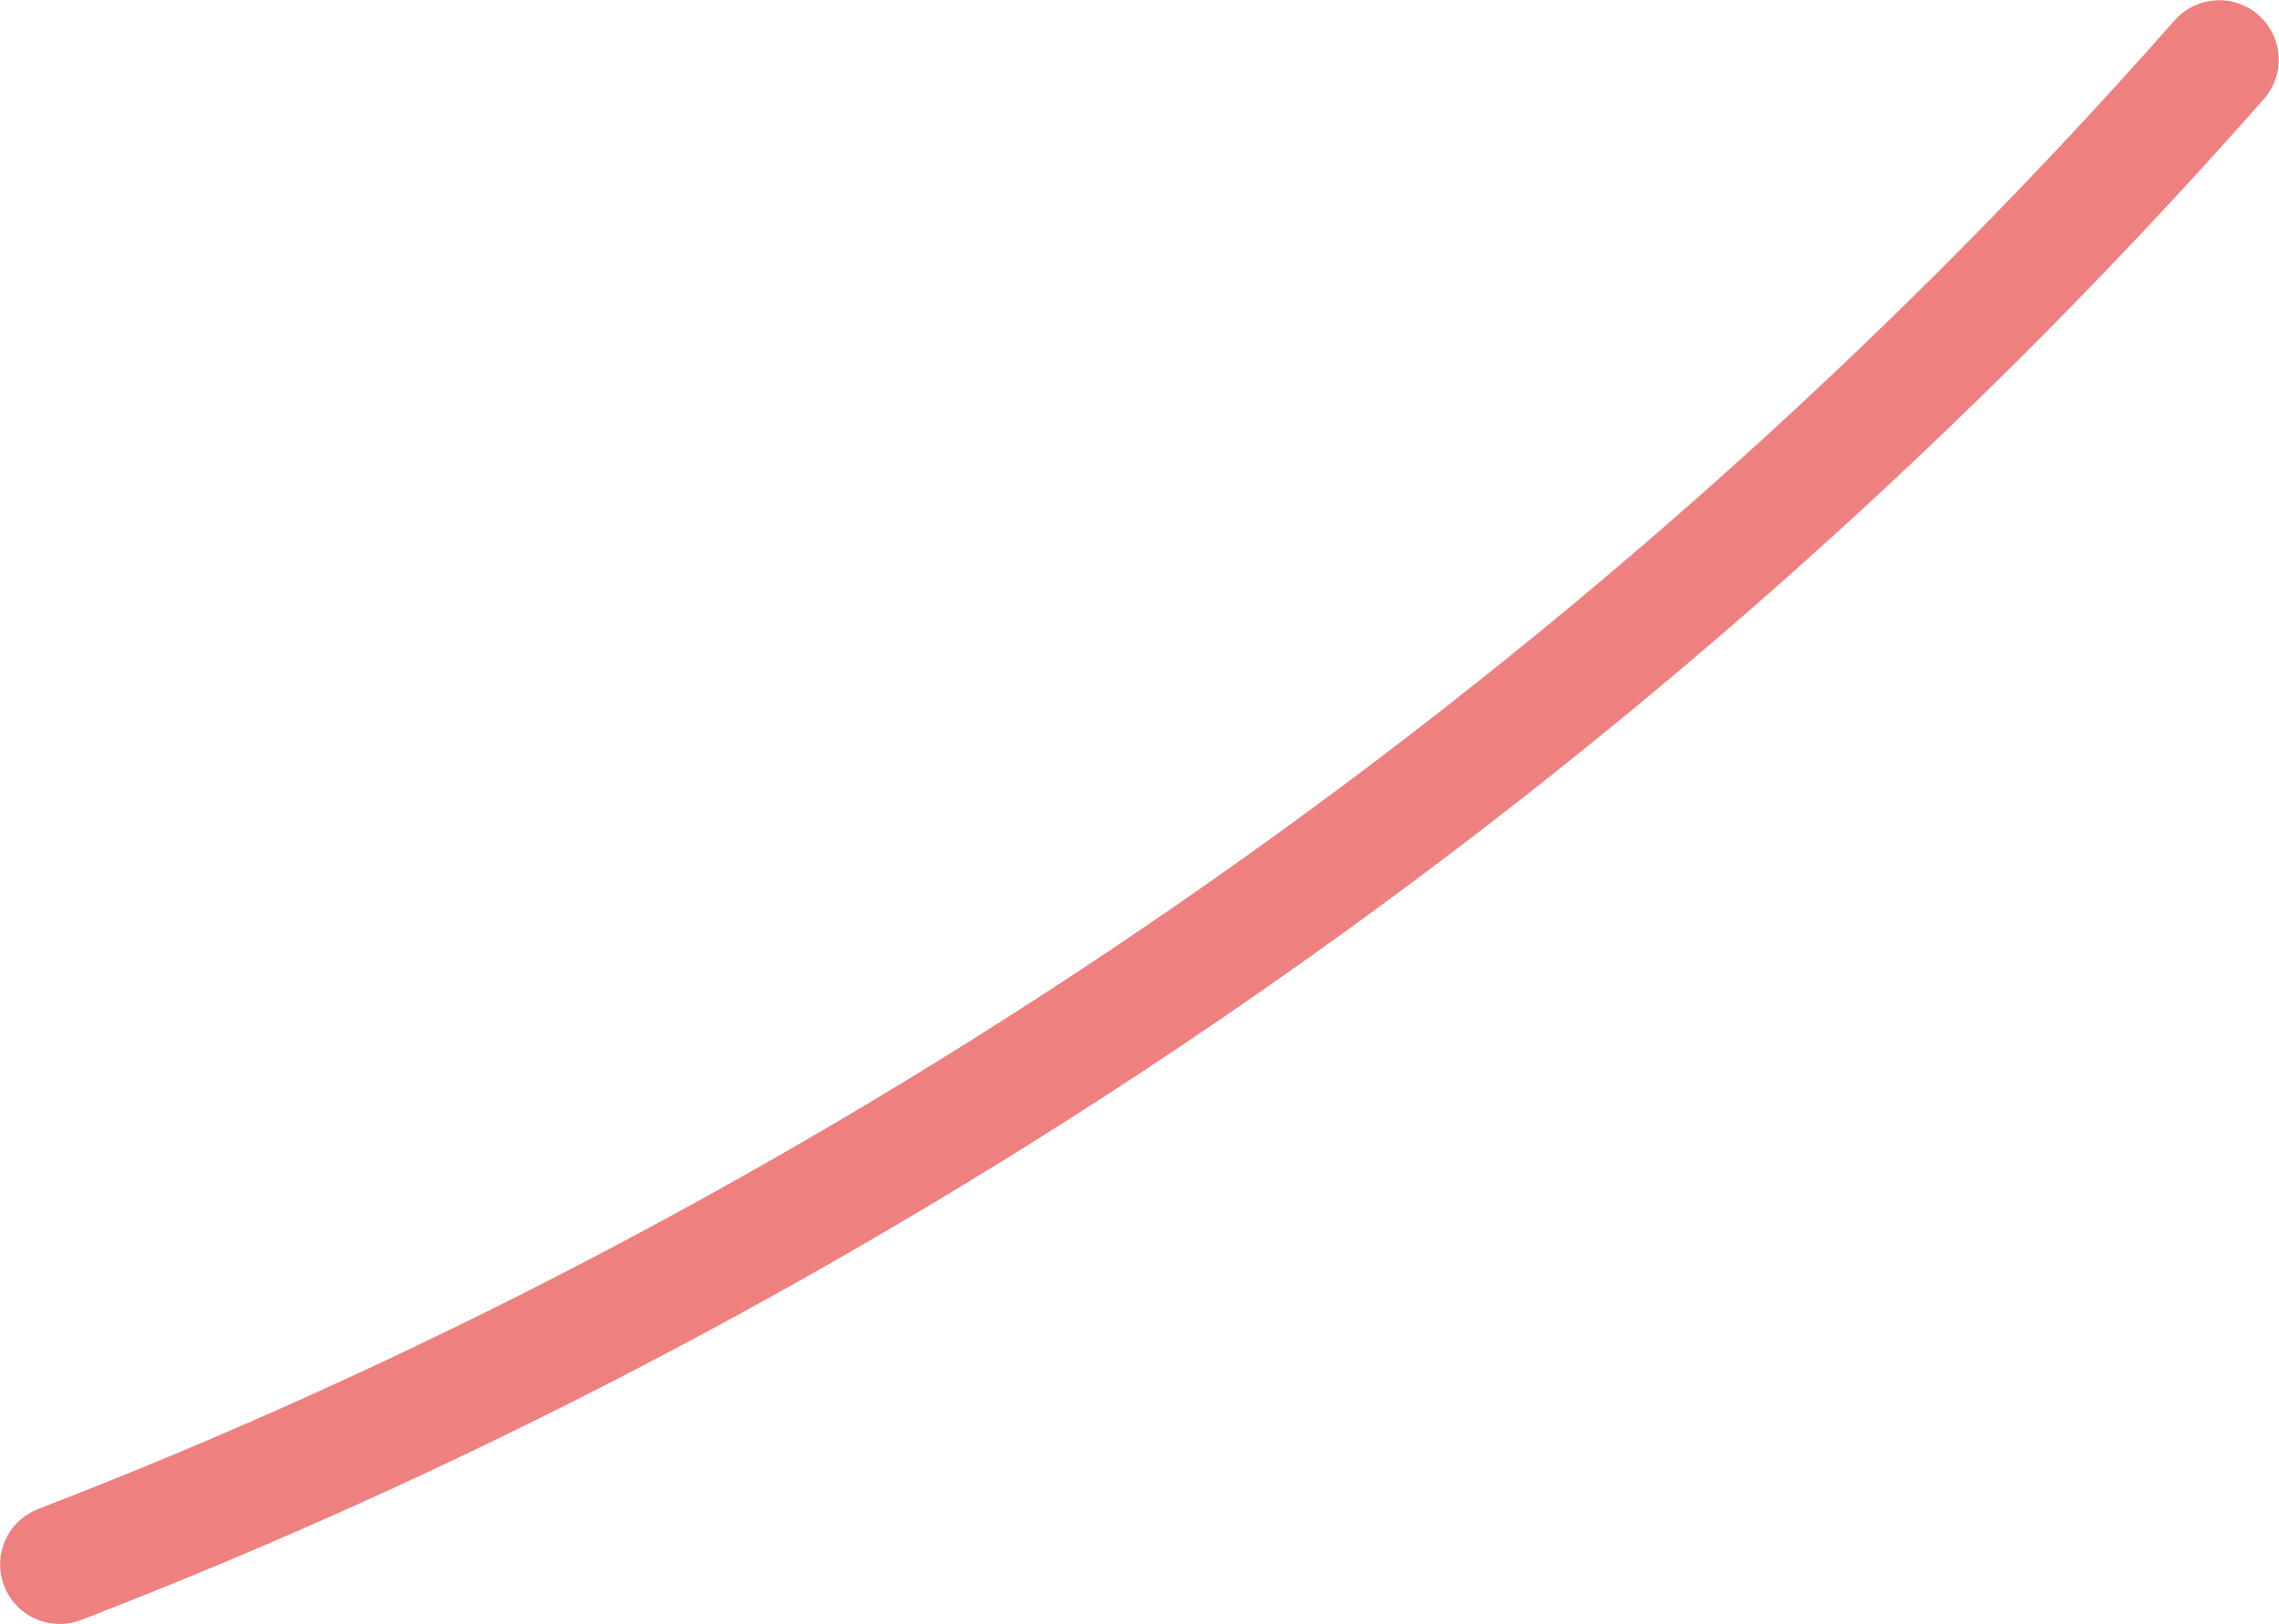 <svg width="383.062" height="273.062" viewBox="0 0 383.062 273.062" fill="none" xmlns="http://www.w3.org/2000/svg" xmlns:xlink="http://www.w3.org/1999/xlink">
	<desc>
			Created with Pixso.
	</desc>
	<defs/>
	<path id="Vector 1746" d="M10.02 263.04C132.99 215.65 265.14 132.49 373.02 10.04" stroke="#EF8080" stroke-opacity="1" stroke-width="20" stroke-linecap="round"/>
</svg>
